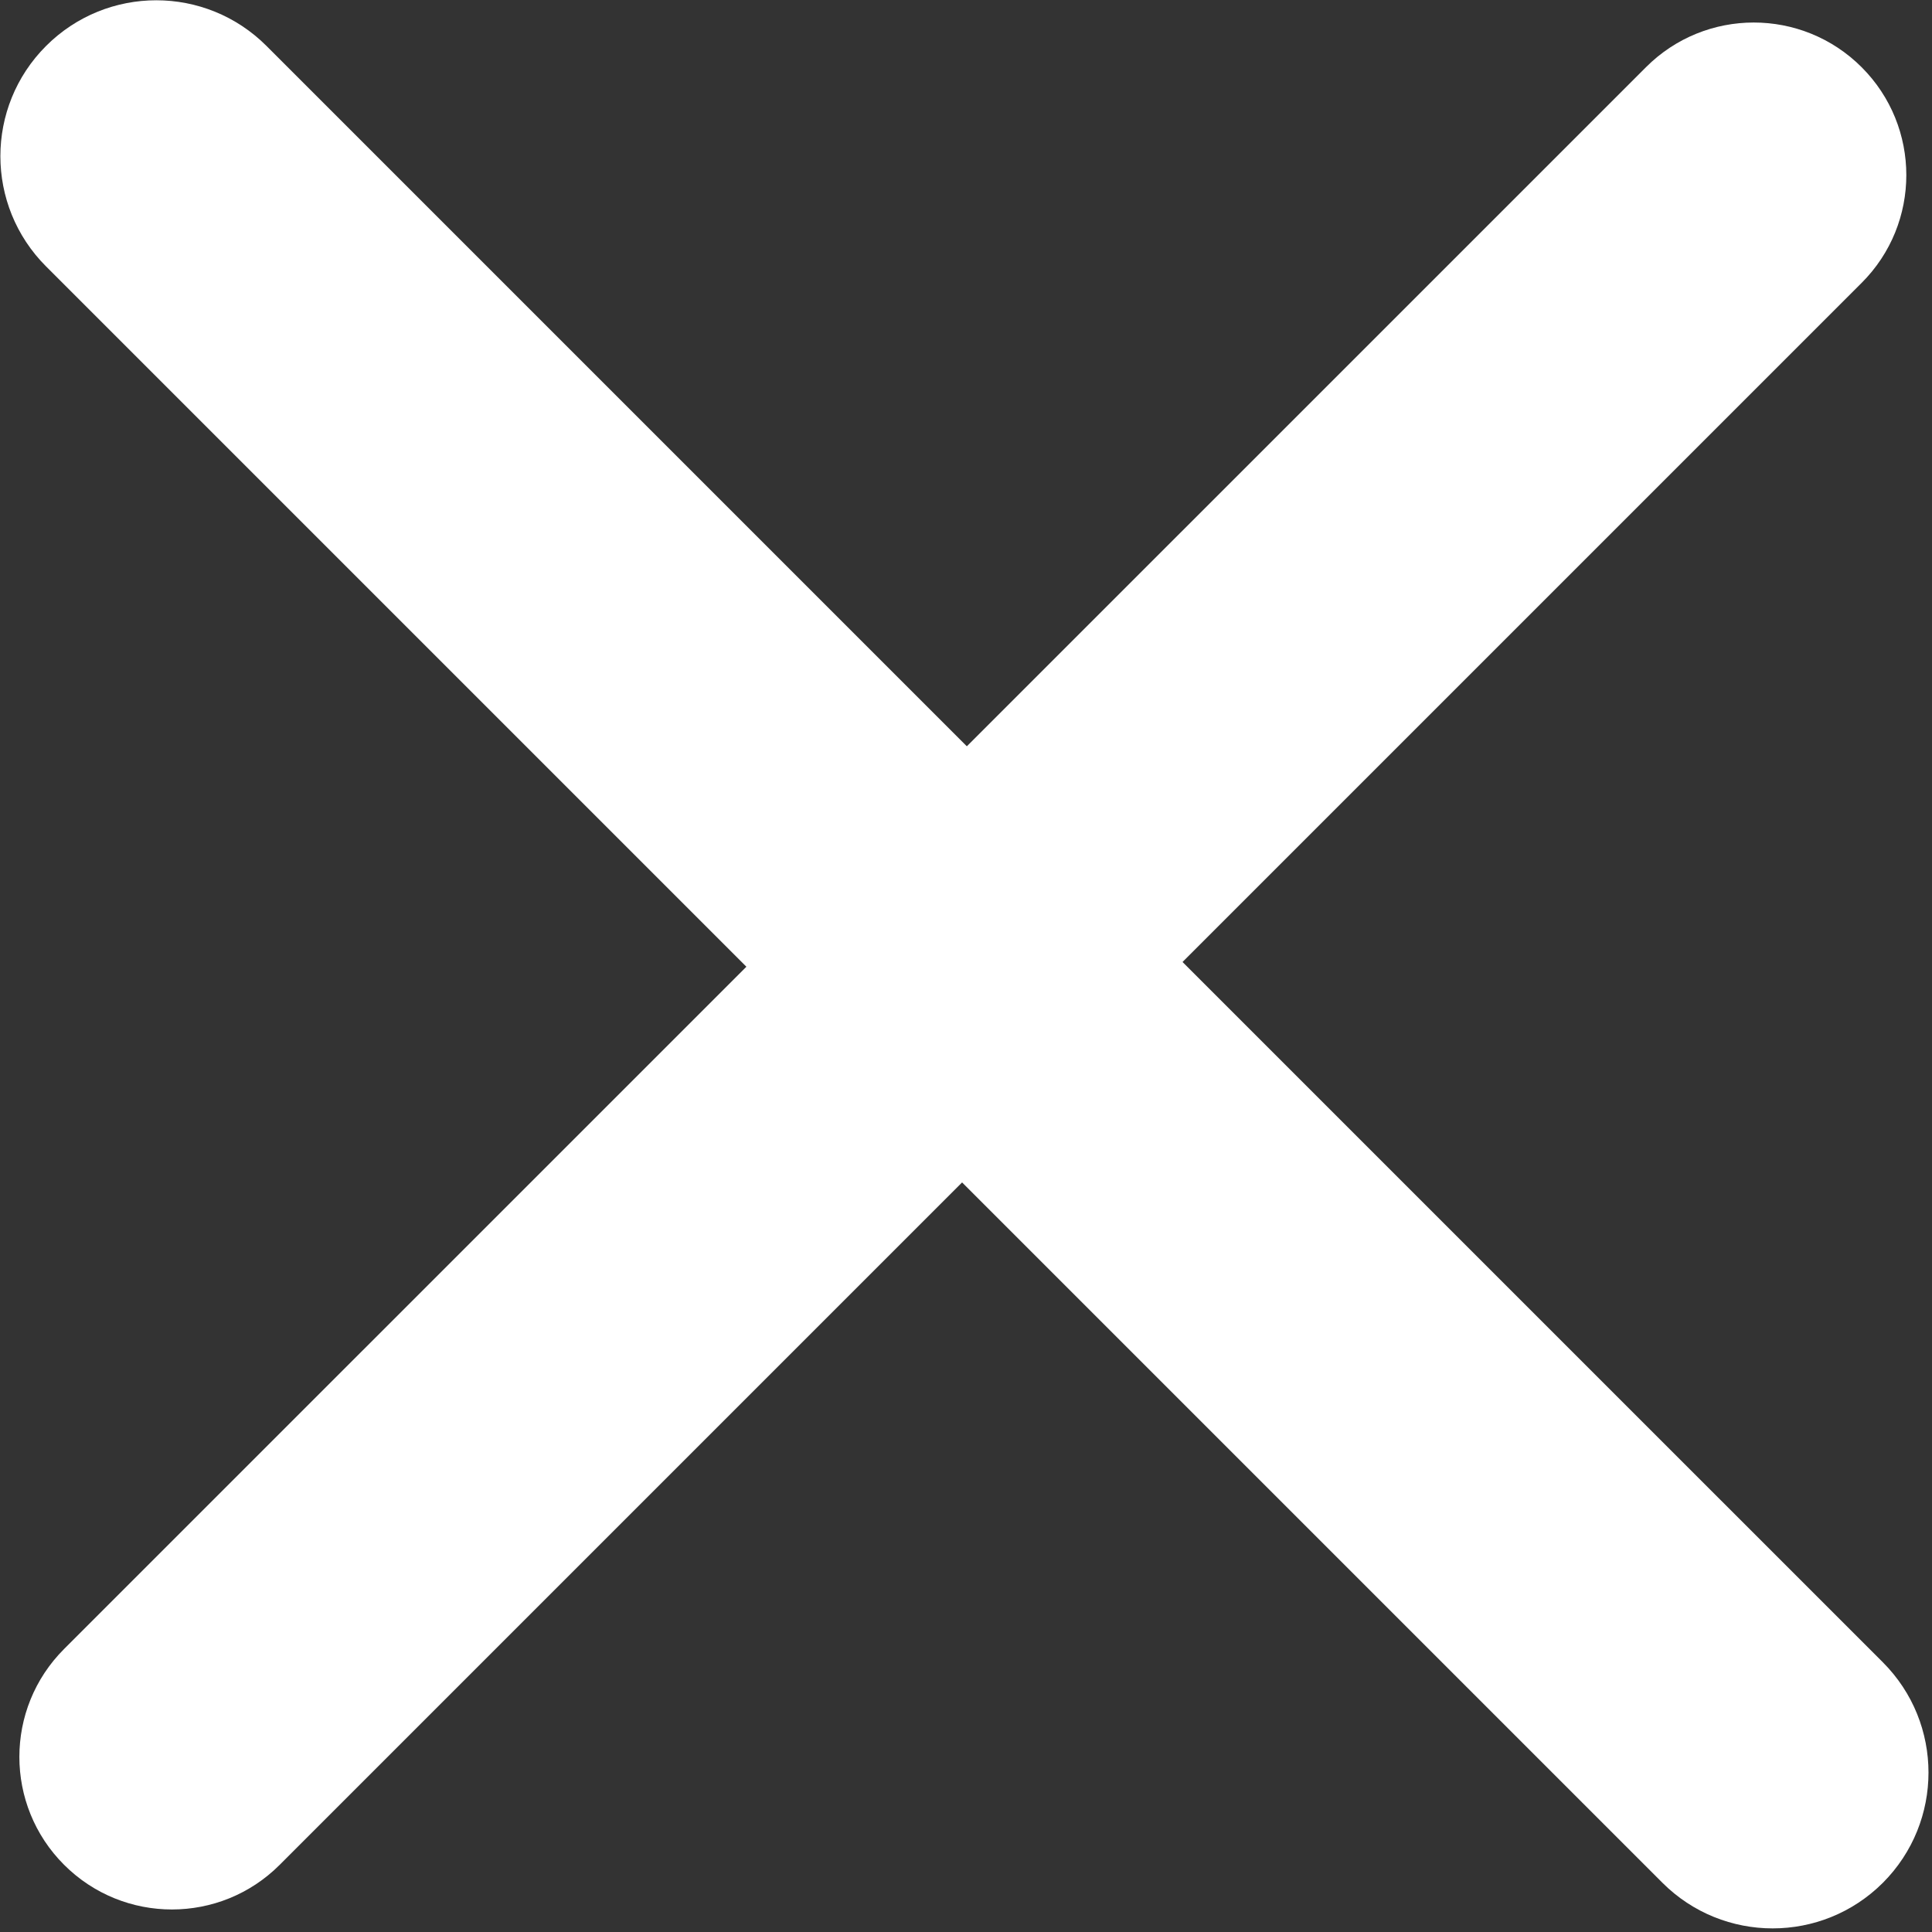 <svg xmlns="http://www.w3.org/2000/svg" xmlns:xlink="http://www.w3.org/1999/xlink" preserveAspectRatio="xMidYMid" width="19" height="19" viewBox="0 0 19 19">
  <rect x="0" y="0" width="19" height="19" fill="#333333" stroke="none"/>
  <defs>
    <style>
      .cls-1 {
        fill: #fff;
        fill-rule: evenodd;
      }
    </style>
  </defs>
  <g>
    <path d="M18.308,0.661 C18.894,1.247 18.894,2.197 18.308,2.782 L2.751,18.339 C2.166,18.925 1.216,18.925 0.630,18.339 C0.044,17.753 0.044,16.803 0.630,16.217 L16.187,0.661 C16.772,0.075 17.722,0.075 18.308,0.661 Z" class="cls-1"/>
    <path d="M0.453,0.452 C-0.146,1.051 -0.146,2.021 0.453,2.620 L16.349,18.516 C16.948,19.114 17.918,19.114 18.517,18.516 C19.115,17.917 19.115,16.947 18.517,16.348 L2.621,0.452 C2.022,-0.147 1.052,-0.147 0.453,0.452 Z" class="cls-1"/>
  </g>
</svg>
